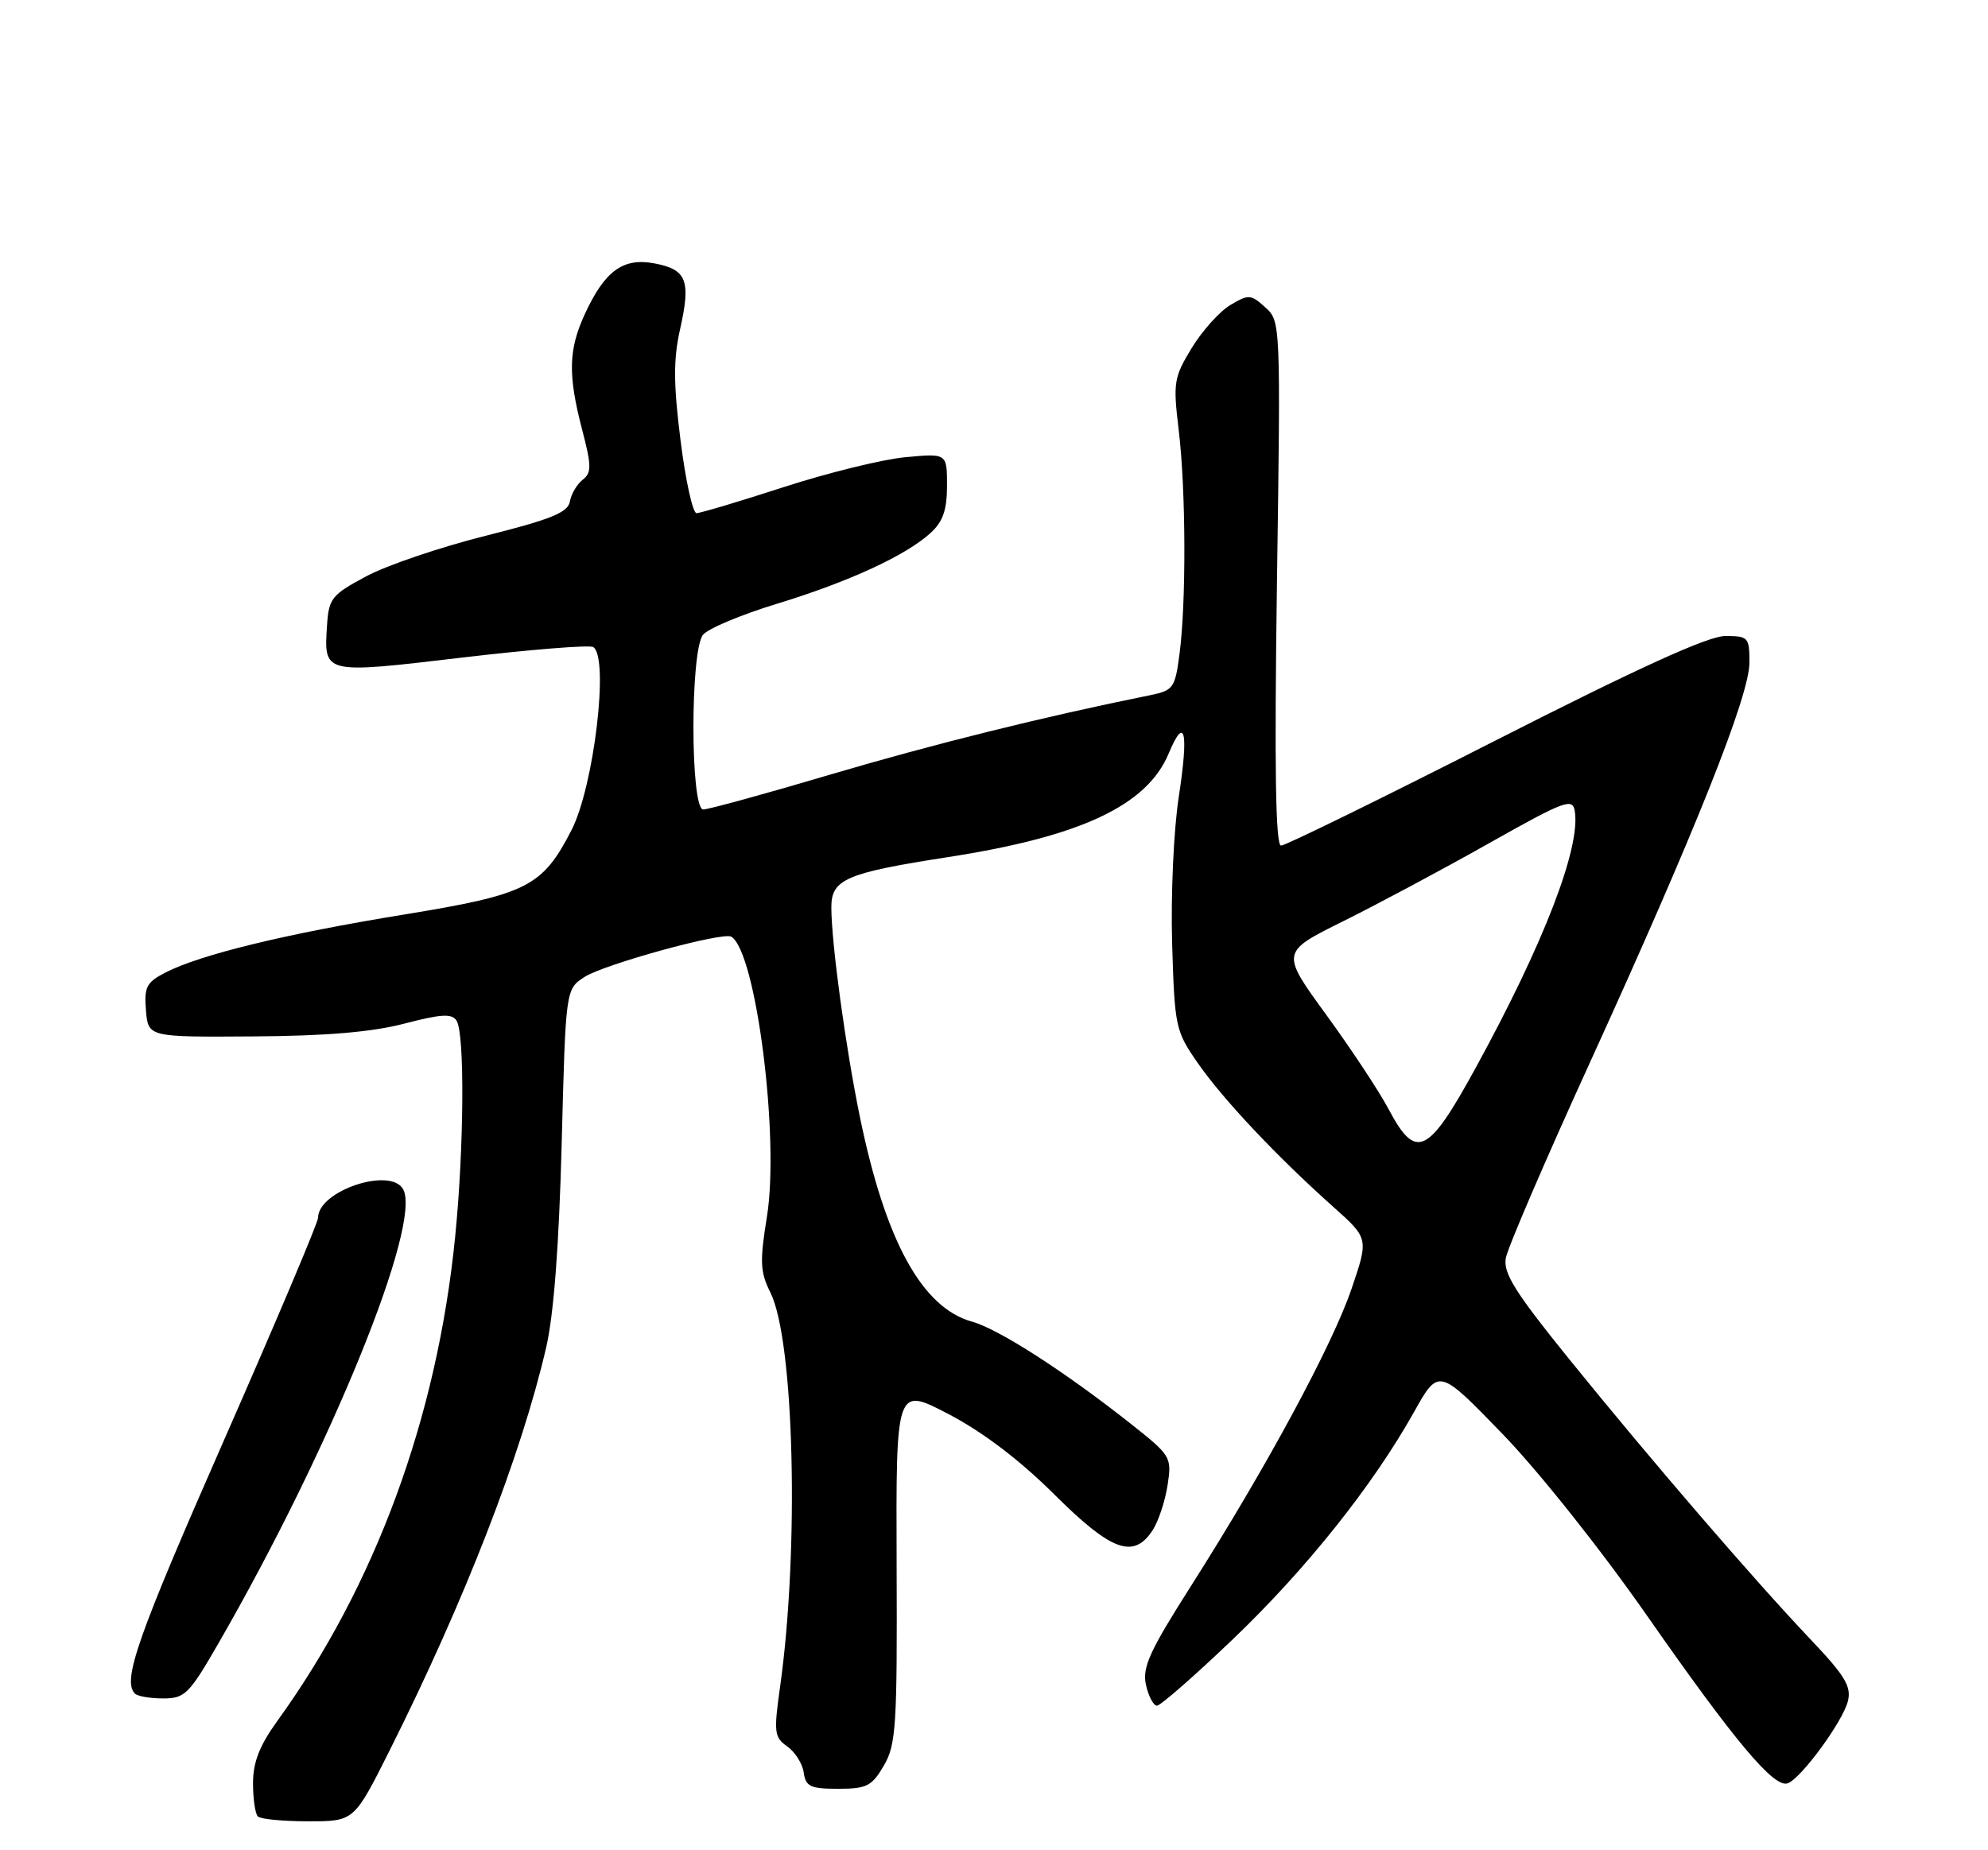 <?xml version="1.0" encoding="UTF-8" standalone="no"?>
<!DOCTYPE svg PUBLIC "-//W3C//DTD SVG 1.1//EN" "http://www.w3.org/Graphics/SVG/1.1/DTD/svg11.dtd" >
<svg xmlns="http://www.w3.org/2000/svg" xmlns:xlink="http://www.w3.org/1999/xlink" version="1.1" viewBox="0 0 275 256">
 <g >
 <path fill="currentColor"
d=" M 53.87 242.25 C 64.32 221.39 72.13 201.26 75.56 186.40 C 76.61 181.84 77.33 172.27 77.70 158.19 C 78.25 136.88 78.25 136.88 80.83 135.19 C 83.50 133.44 100.00 128.90 101.16 129.60 C 104.59 131.69 107.86 157.36 106.09 168.34 C 105.08 174.58 105.15 175.99 106.57 178.84 C 109.87 185.46 110.58 214.36 107.91 233.38 C 107.02 239.70 107.10 240.38 108.90 241.64 C 109.98 242.40 111.01 244.03 111.18 245.26 C 111.46 247.20 112.10 247.50 115.94 247.50 C 119.89 247.50 120.60 247.14 122.26 244.30 C 123.96 241.39 124.12 238.82 124.03 216.48 C 123.94 191.86 123.94 191.86 131.22 195.66 C 135.97 198.15 141.03 201.99 145.80 206.73 C 153.73 214.63 156.80 215.76 159.43 211.75 C 160.24 210.51 161.17 207.70 161.51 205.50 C 162.11 201.58 162.00 201.41 156.31 196.91 C 147.25 189.75 138.10 183.87 134.47 182.87 C 127.54 180.95 122.47 171.70 118.94 154.50 C 116.96 144.83 115.00 130.45 115.00 125.52 C 115.00 121.65 117.03 120.78 131.21 118.58 C 149.52 115.74 158.67 111.44 161.66 104.26 C 163.91 98.88 164.45 101.18 163.06 110.25 C 162.35 114.83 161.95 123.83 162.14 130.50 C 162.49 142.11 162.60 142.65 165.70 147.10 C 169.17 152.10 176.65 160.04 184.42 166.97 C 189.33 171.35 189.33 171.35 186.96 178.32 C 184.30 186.14 175.14 203.10 164.80 219.36 C 159.02 228.44 157.99 230.70 158.52 233.11 C 158.87 234.70 159.56 236.00 160.04 236.00 C 160.53 236.00 165.25 231.87 170.53 226.82 C 180.67 217.13 189.89 205.56 195.59 195.39 C 199.01 189.28 199.01 189.28 207.83 198.39 C 212.85 203.58 221.44 214.38 227.80 223.50 C 239.94 240.90 245.36 247.38 247.27 246.75 C 249.09 246.15 254.90 238.23 255.62 235.38 C 256.13 233.34 255.22 231.84 250.34 226.71 C 242.54 218.48 228.50 202.18 217.08 188.07 C 209.57 178.79 207.92 176.15 208.30 174.07 C 208.55 172.65 213.79 160.47 219.94 147.00 C 234.51 115.06 242.00 96.27 242.00 91.67 C 242.00 88.17 241.84 88.00 238.65 88.00 C 236.30 88.00 226.68 92.38 206.79 102.50 C 191.11 110.48 177.80 117.00 177.21 117.00 C 176.45 117.00 176.28 106.34 176.64 80.73 C 177.16 44.66 177.15 44.44 175.03 42.53 C 173.04 40.72 172.72 40.70 170.20 42.20 C 168.71 43.09 166.31 45.76 164.85 48.15 C 162.37 52.23 162.26 52.93 163.05 59.50 C 164.05 67.73 164.10 83.41 163.16 90.50 C 162.54 95.23 162.31 95.54 159.00 96.21 C 144.43 99.15 129.07 102.97 115.03 107.12 C 105.97 109.81 97.99 112.00 97.28 112.00 C 95.49 112.00 95.46 90.05 97.25 87.83 C 97.94 86.97 102.55 85.04 107.50 83.53 C 117.47 80.48 125.32 76.86 128.75 73.72 C 130.44 72.17 131.00 70.54 131.00 67.19 C 131.00 62.72 131.00 62.72 125.25 63.26 C 122.09 63.55 114.51 65.42 108.40 67.40 C 102.30 69.38 96.88 71.00 96.35 71.00 C 95.83 71.00 94.83 66.47 94.14 60.94 C 93.15 53.05 93.14 49.72 94.08 45.53 C 95.59 38.79 95.00 37.28 90.51 36.44 C 86.18 35.62 83.64 37.49 80.88 43.50 C 78.63 48.40 78.55 51.86 80.52 59.42 C 81.84 64.48 81.85 65.40 80.60 66.38 C 79.81 66.99 79.02 68.35 78.83 69.39 C 78.57 70.91 76.23 71.86 67.14 74.14 C 60.89 75.71 53.46 78.23 50.64 79.75 C 45.89 82.29 45.48 82.80 45.24 86.50 C 44.80 93.30 44.62 93.26 63.87 90.99 C 73.35 89.87 81.54 89.21 82.06 89.53 C 84.29 90.92 82.17 108.80 79.05 114.87 C 75.03 122.69 72.92 123.76 55.94 126.53 C 39.47 129.21 27.67 132.09 22.85 134.58 C 20.26 135.92 19.92 136.58 20.19 139.81 C 20.50 143.50 20.50 143.50 35.00 143.40 C 45.09 143.34 51.46 142.80 55.93 141.63 C 61.07 140.29 62.51 140.21 63.16 141.23 C 64.30 143.02 64.19 158.86 62.96 171.14 C 60.46 196.15 51.93 219.35 38.35 238.13 C 35.90 241.53 35.00 243.83 35.00 246.72 C 35.00 248.89 35.30 250.97 35.67 251.33 C 36.03 251.70 39.18 252.00 42.66 252.00 C 48.98 252.00 48.98 252.00 53.87 242.25 Z  M 30.29 227.25 C 45.81 200.29 58.41 169.27 55.76 164.54 C 54.01 161.41 44.00 164.77 44.00 168.49 C 44.00 169.14 38.15 182.97 31.00 199.23 C 18.99 226.55 16.88 232.55 18.67 234.33 C 19.03 234.70 20.79 235.00 22.58 235.00 C 25.58 235.00 26.17 234.41 30.29 227.25 Z  M 192.11 153.51 C 190.80 151.03 186.90 145.13 183.44 140.38 C 177.16 131.75 177.16 131.75 185.83 127.45 C 190.60 125.08 199.68 120.23 206.00 116.66 C 216.46 110.77 217.53 110.37 217.84 112.22 C 218.67 117.27 213.56 130.53 204.13 147.75 C 197.54 159.80 195.87 160.60 192.11 153.51 Z "/>
</g>
</svg>